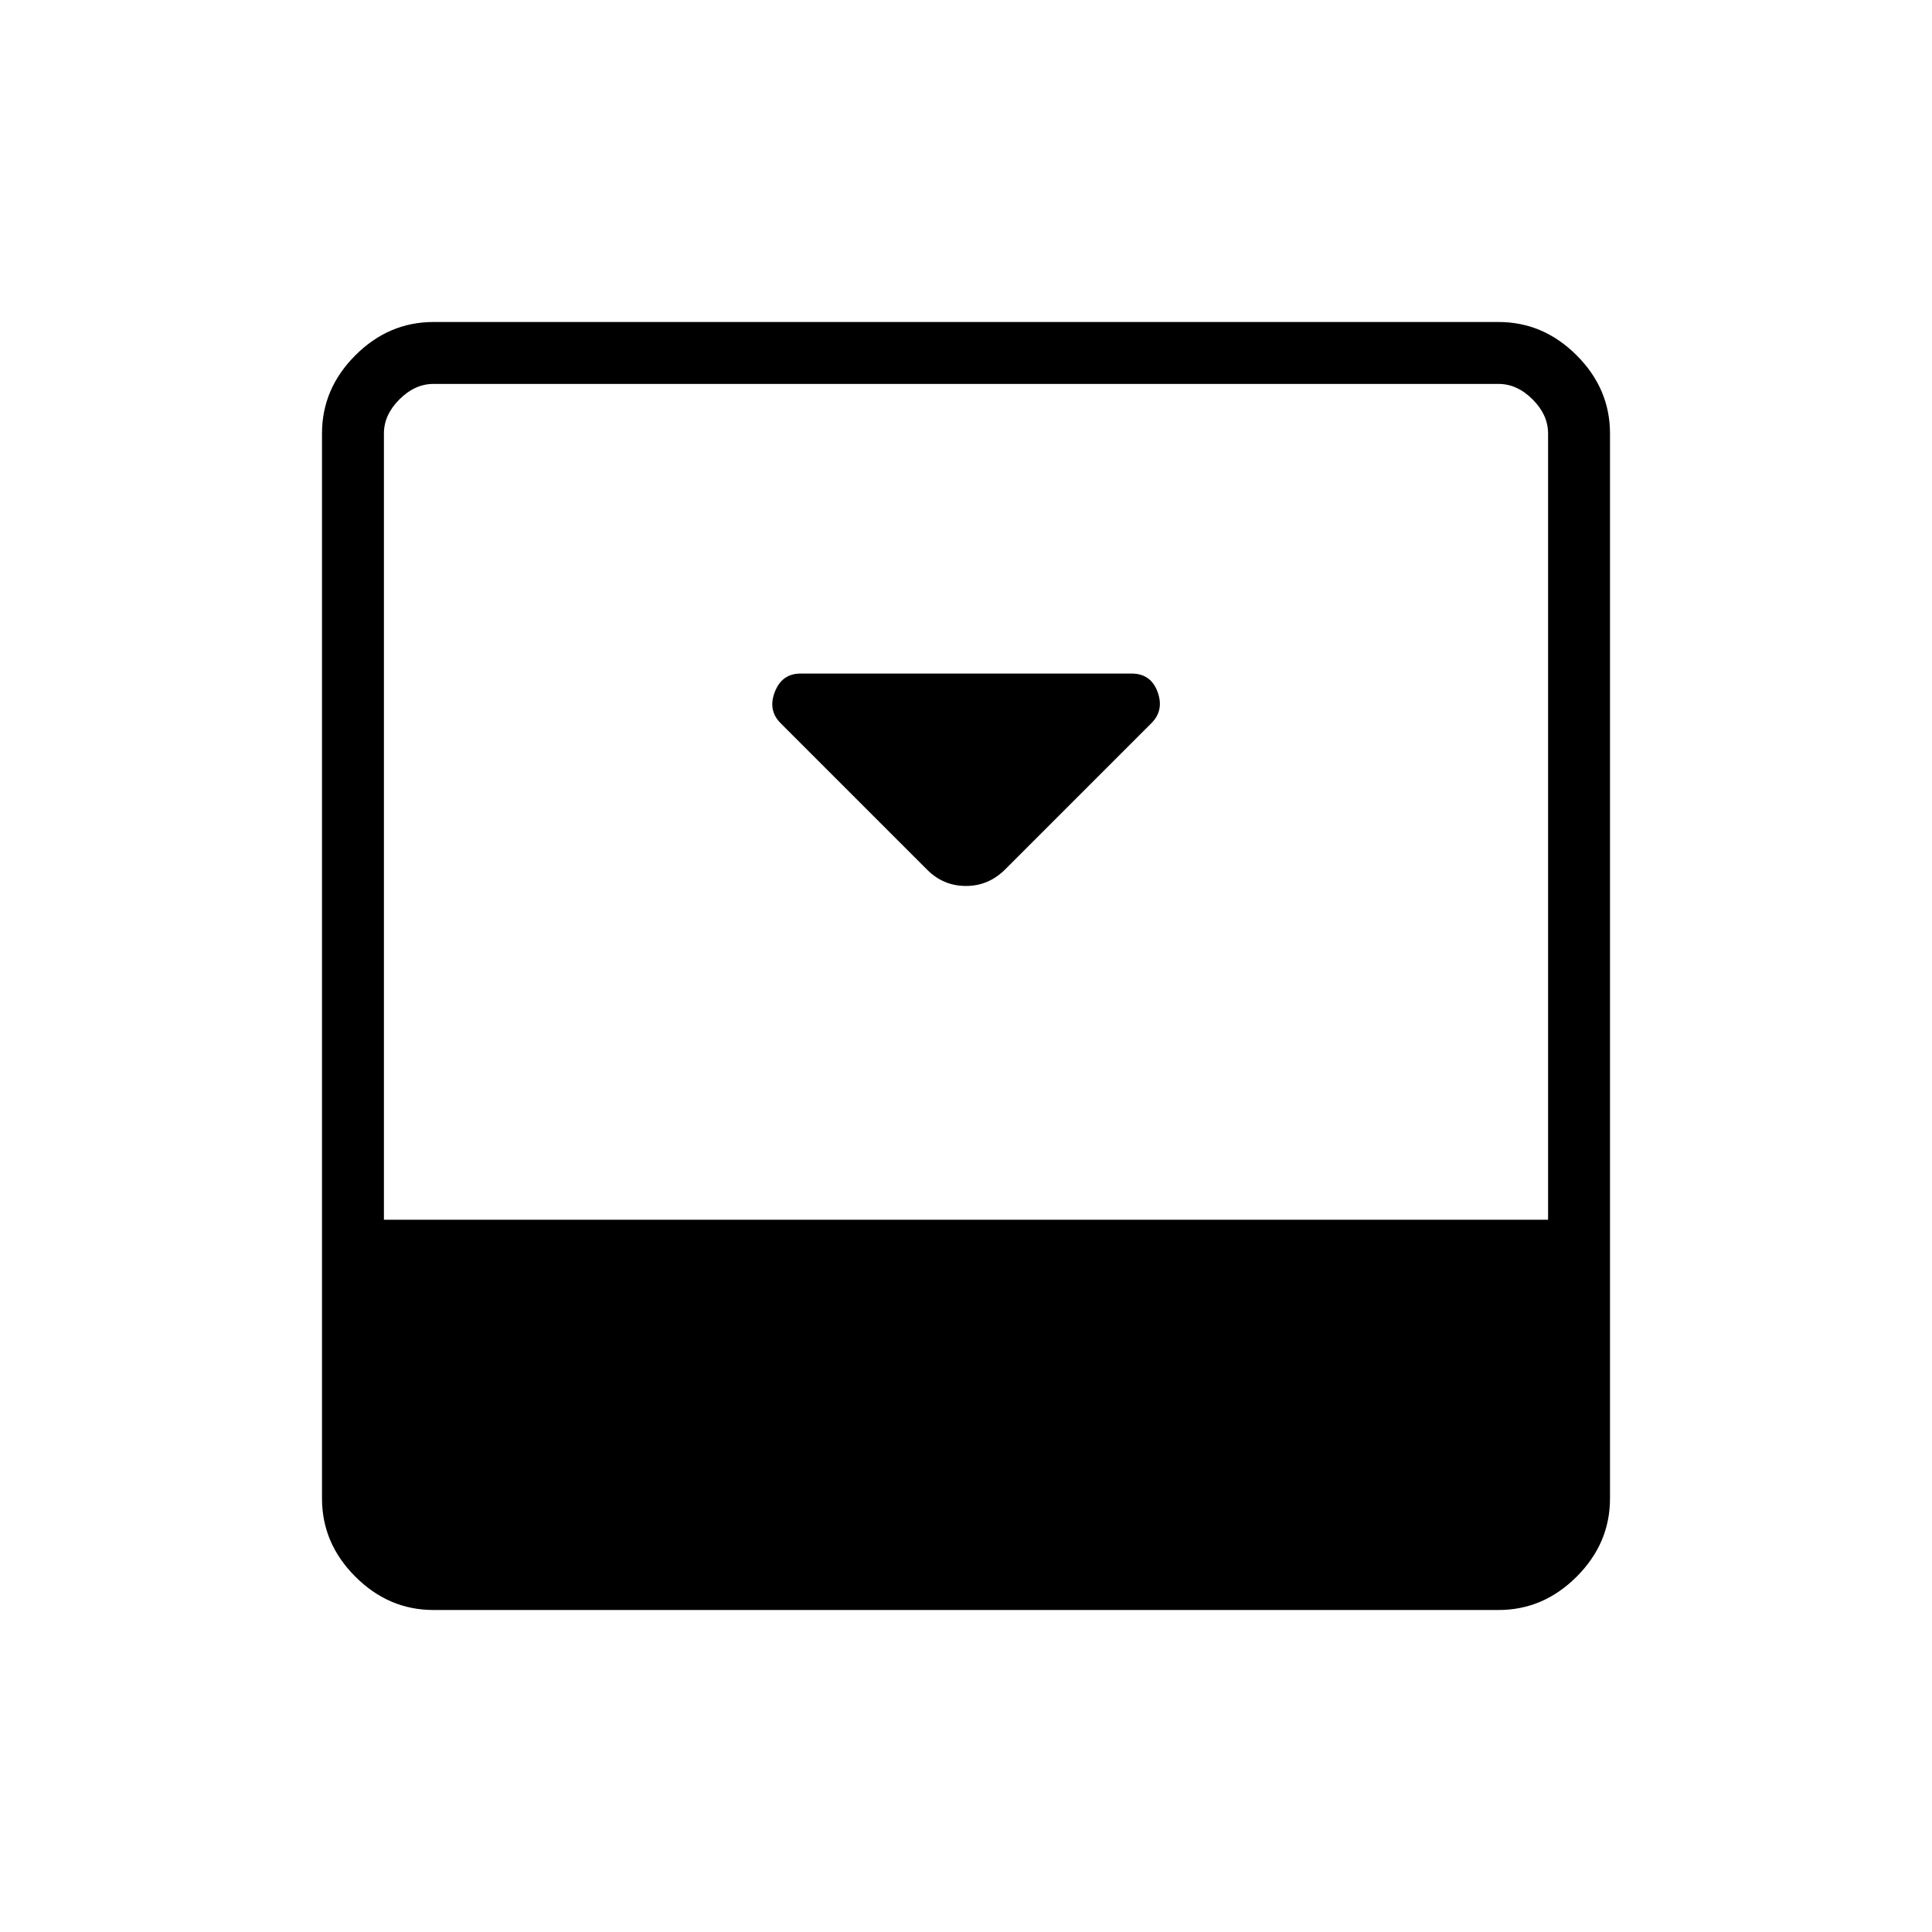 <svg xmlns="http://www.w3.org/2000/svg" height="48" viewBox="0 96 960 960" width="48"><path d="m499.462 528 72.675-72.675q6.402-6.402 3.052-15.518-3.349-9.115-12.881-9.115H397.783q-9.238 0-12.78 9.115-3.542 9.116 2.882 15.539l72.884 72.885q8 8 19.231 8 11.231 0 19.462-8.231Zm245.154-272q22.25 0 38.817 16.567T800 311.384v529.232q0 22.25-16.567 38.817T744.616 896H215.384q-22.25 0-38.817-16.567T160 840.616V311.384q0-22.25 16.567-38.817T215.384 256h529.232Zm24.615 446.077V311.384q0-9.23-7.692-16.923-7.693-7.692-16.923-7.692H215.384q-9.23 0-16.923 7.692-7.692 7.693-7.692 16.923v390.693h578.462Z"/></svg>